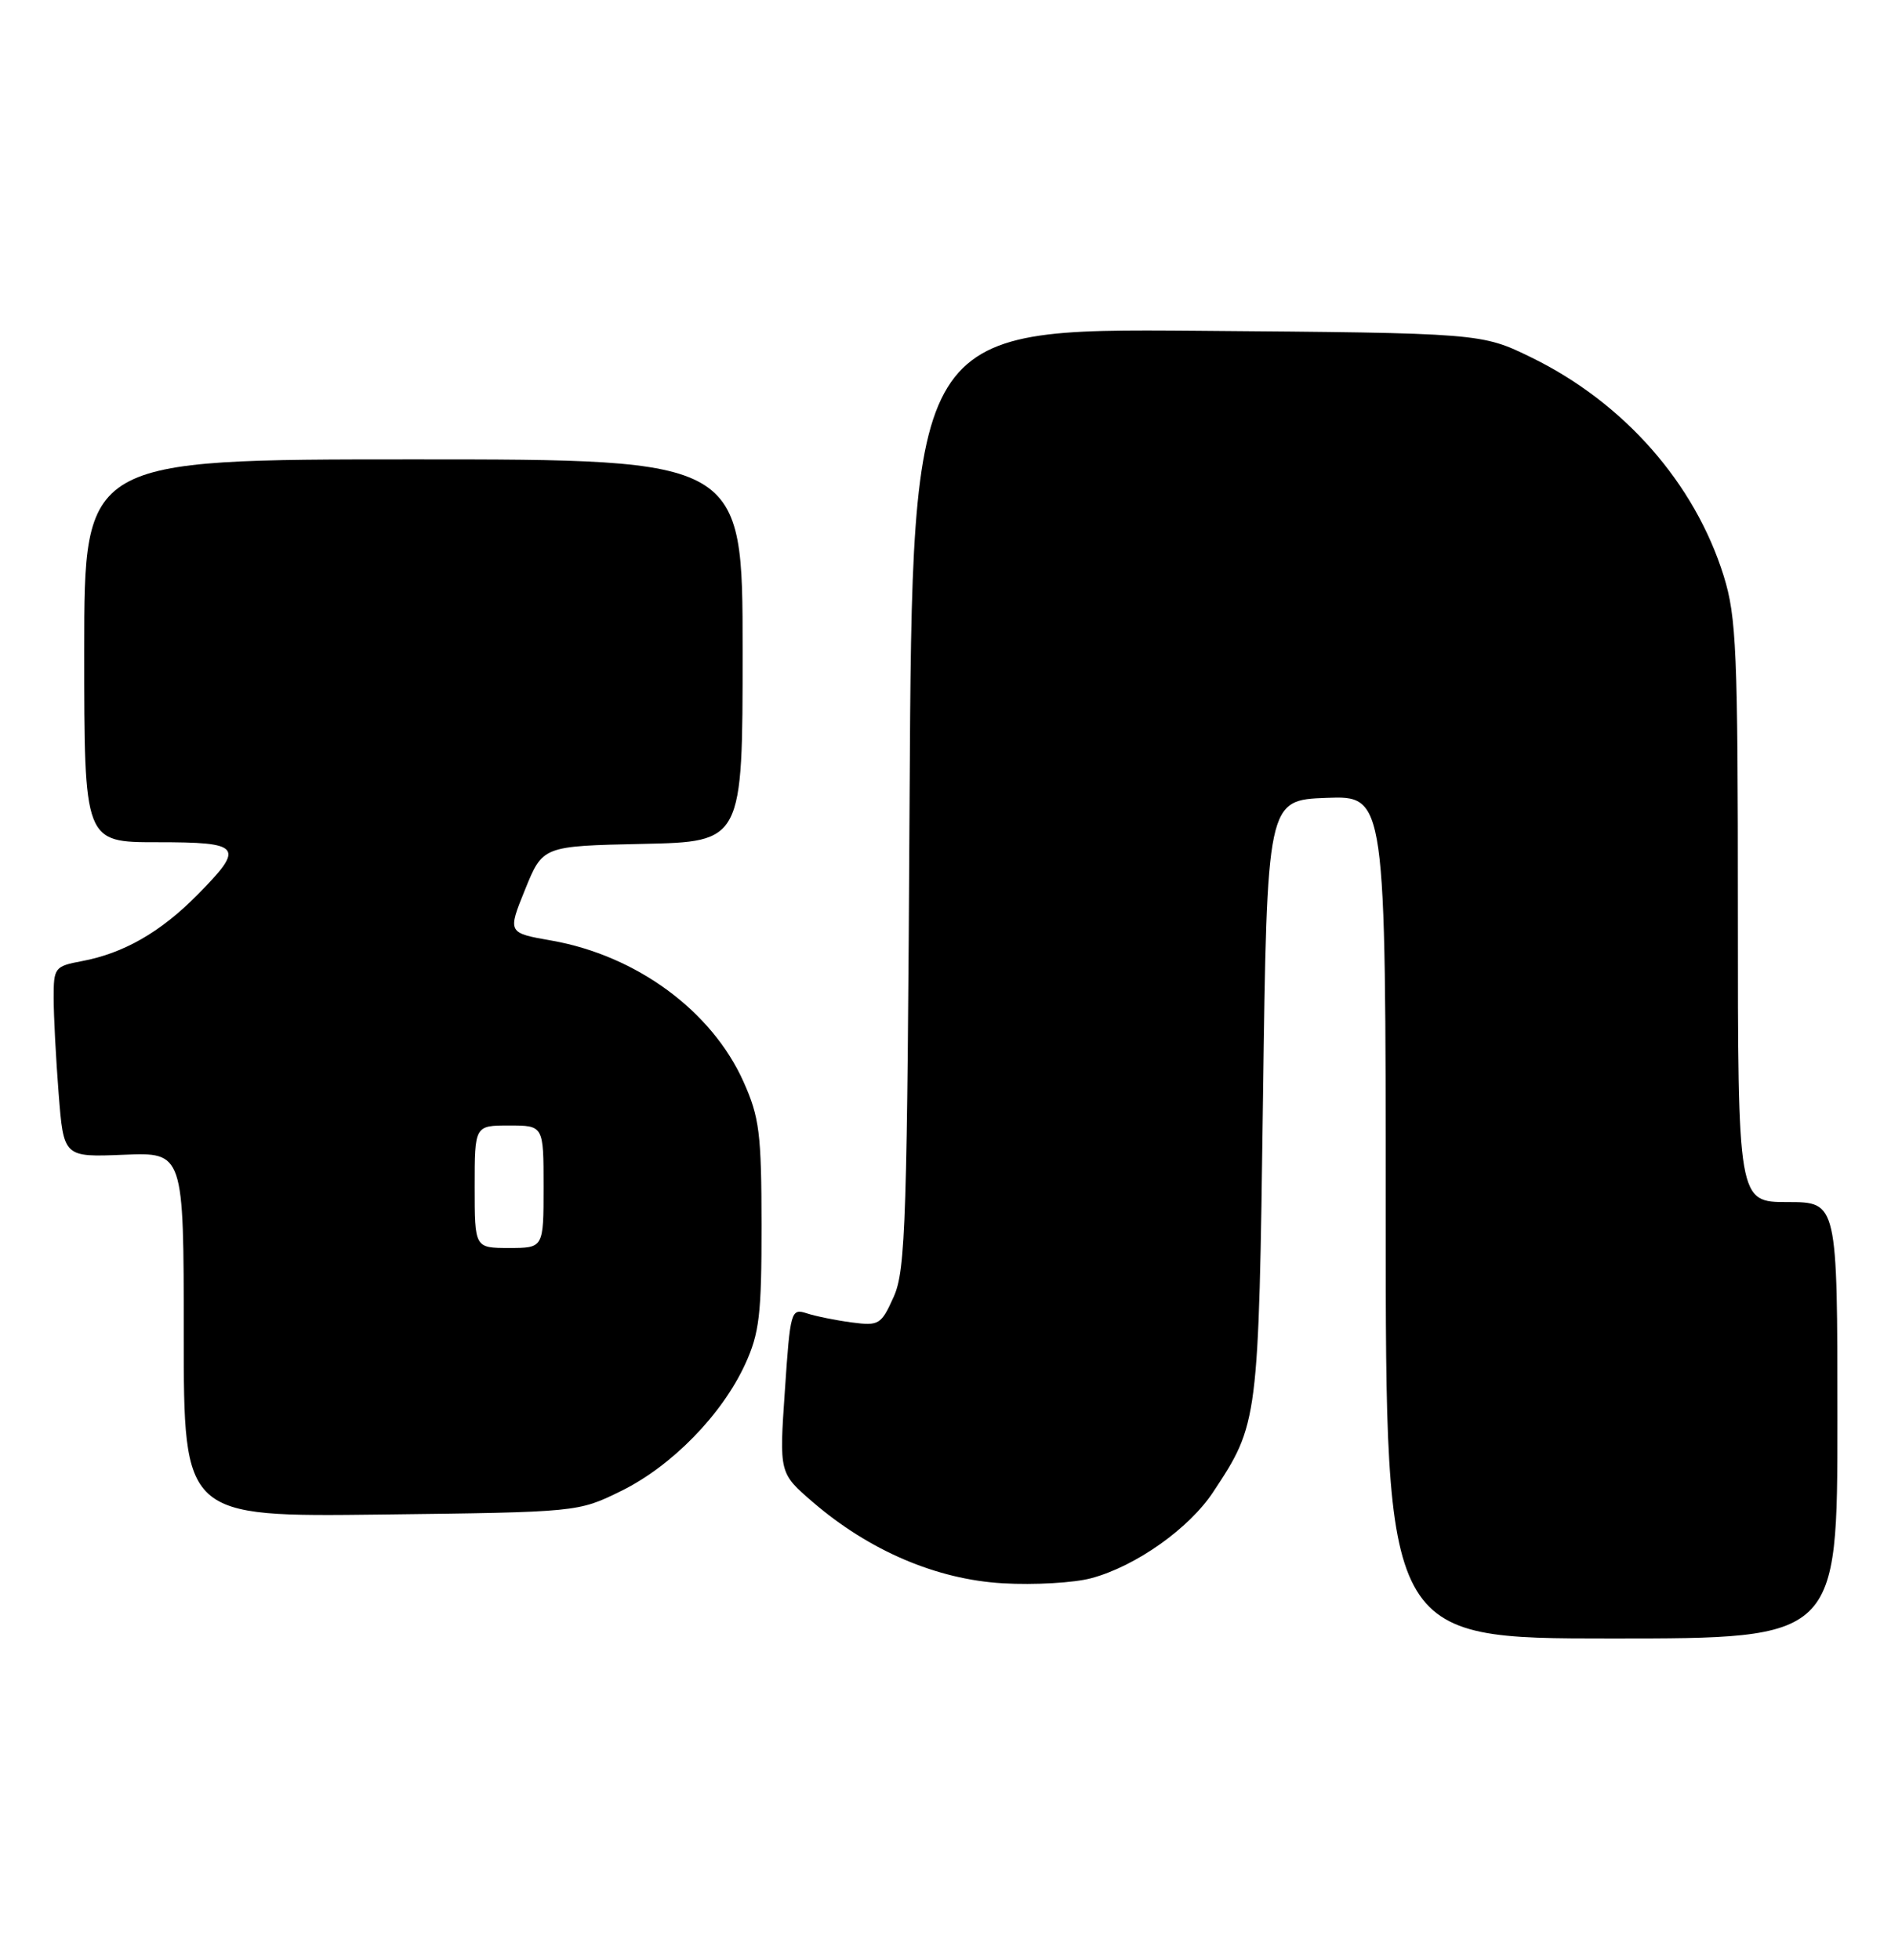 <?xml version="1.0" encoding="UTF-8" standalone="no"?>
<!DOCTYPE svg PUBLIC "-//W3C//DTD SVG 1.1//EN" "http://www.w3.org/Graphics/SVG/1.1/DTD/svg11.dtd" >
<svg xmlns="http://www.w3.org/2000/svg" xmlns:xlink="http://www.w3.org/1999/xlink" version="1.1" viewBox="0 0 247 256">
 <g >
 <path fill="currentColor"
d=" M 240.00 185.50 C 240.00 157.00 240.00 157.00 233.50 157.00 C 227.00 157.00 227.00 157.00 227.00 119.09 C 227.00 85.01 226.81 80.58 225.15 75.23 C 221.38 63.13 212.14 52.62 200.07 46.71 C 193.50 43.50 193.50 43.50 156.33 43.20 C 119.16 42.91 119.16 42.91 118.81 104.20 C 118.50 159.60 118.30 165.87 116.74 169.36 C 115.10 173.01 114.82 173.19 111.26 172.72 C 109.19 172.45 106.54 171.91 105.38 171.53 C 103.32 170.86 103.22 171.21 102.52 181.62 C 101.78 192.40 101.78 192.40 106.14 196.16 C 113.53 202.53 122.33 206.29 130.99 206.79 C 135.12 207.03 140.33 206.73 142.56 206.12 C 148.36 204.56 155.31 199.64 158.45 194.89 C 164.37 185.94 164.40 185.77 164.97 143.50 C 165.50 104.50 165.50 104.50 173.25 104.21 C 181.00 103.92 181.00 103.92 181.00 158.96 C 181.00 214.00 181.00 214.00 210.50 214.00 C 240.00 214.00 240.00 214.00 240.00 185.50 Z  M 81.14 194.73 C 87.73 191.49 94.29 184.79 97.33 178.18 C 99.19 174.12 99.48 171.71 99.47 160.00 C 99.46 148.01 99.19 145.91 97.11 141.27 C 92.97 132.03 83.15 124.81 72.06 122.85 C 66.29 121.84 66.29 121.84 68.59 116.17 C 70.89 110.50 70.89 110.50 83.95 110.22 C 97.00 109.94 97.00 109.94 97.00 84.97 C 97.00 60.00 97.00 60.00 54.00 60.00 C 11.00 60.00 11.00 60.00 11.00 85.00 C 11.00 110.00 11.00 110.00 20.50 110.00 C 31.63 110.00 32.04 110.54 25.75 116.91 C 20.96 121.75 16.15 124.51 10.70 125.53 C 7.14 126.20 7.00 126.38 7.01 130.36 C 7.01 132.64 7.30 138.24 7.66 142.82 C 8.31 151.14 8.31 151.14 16.16 150.82 C 24.00 150.50 24.00 150.50 24.00 174.31 C 24.00 198.12 24.00 198.12 49.75 197.81 C 75.50 197.50 75.50 197.50 81.14 194.73 Z  M 62.00 155.00 C 62.00 147.00 62.00 147.00 66.50 147.00 C 71.00 147.00 71.00 147.00 71.00 155.00 C 71.00 163.00 71.00 163.00 66.50 163.00 C 62.00 163.00 62.00 163.00 62.00 155.00 Z "/>
</g>
</svg>